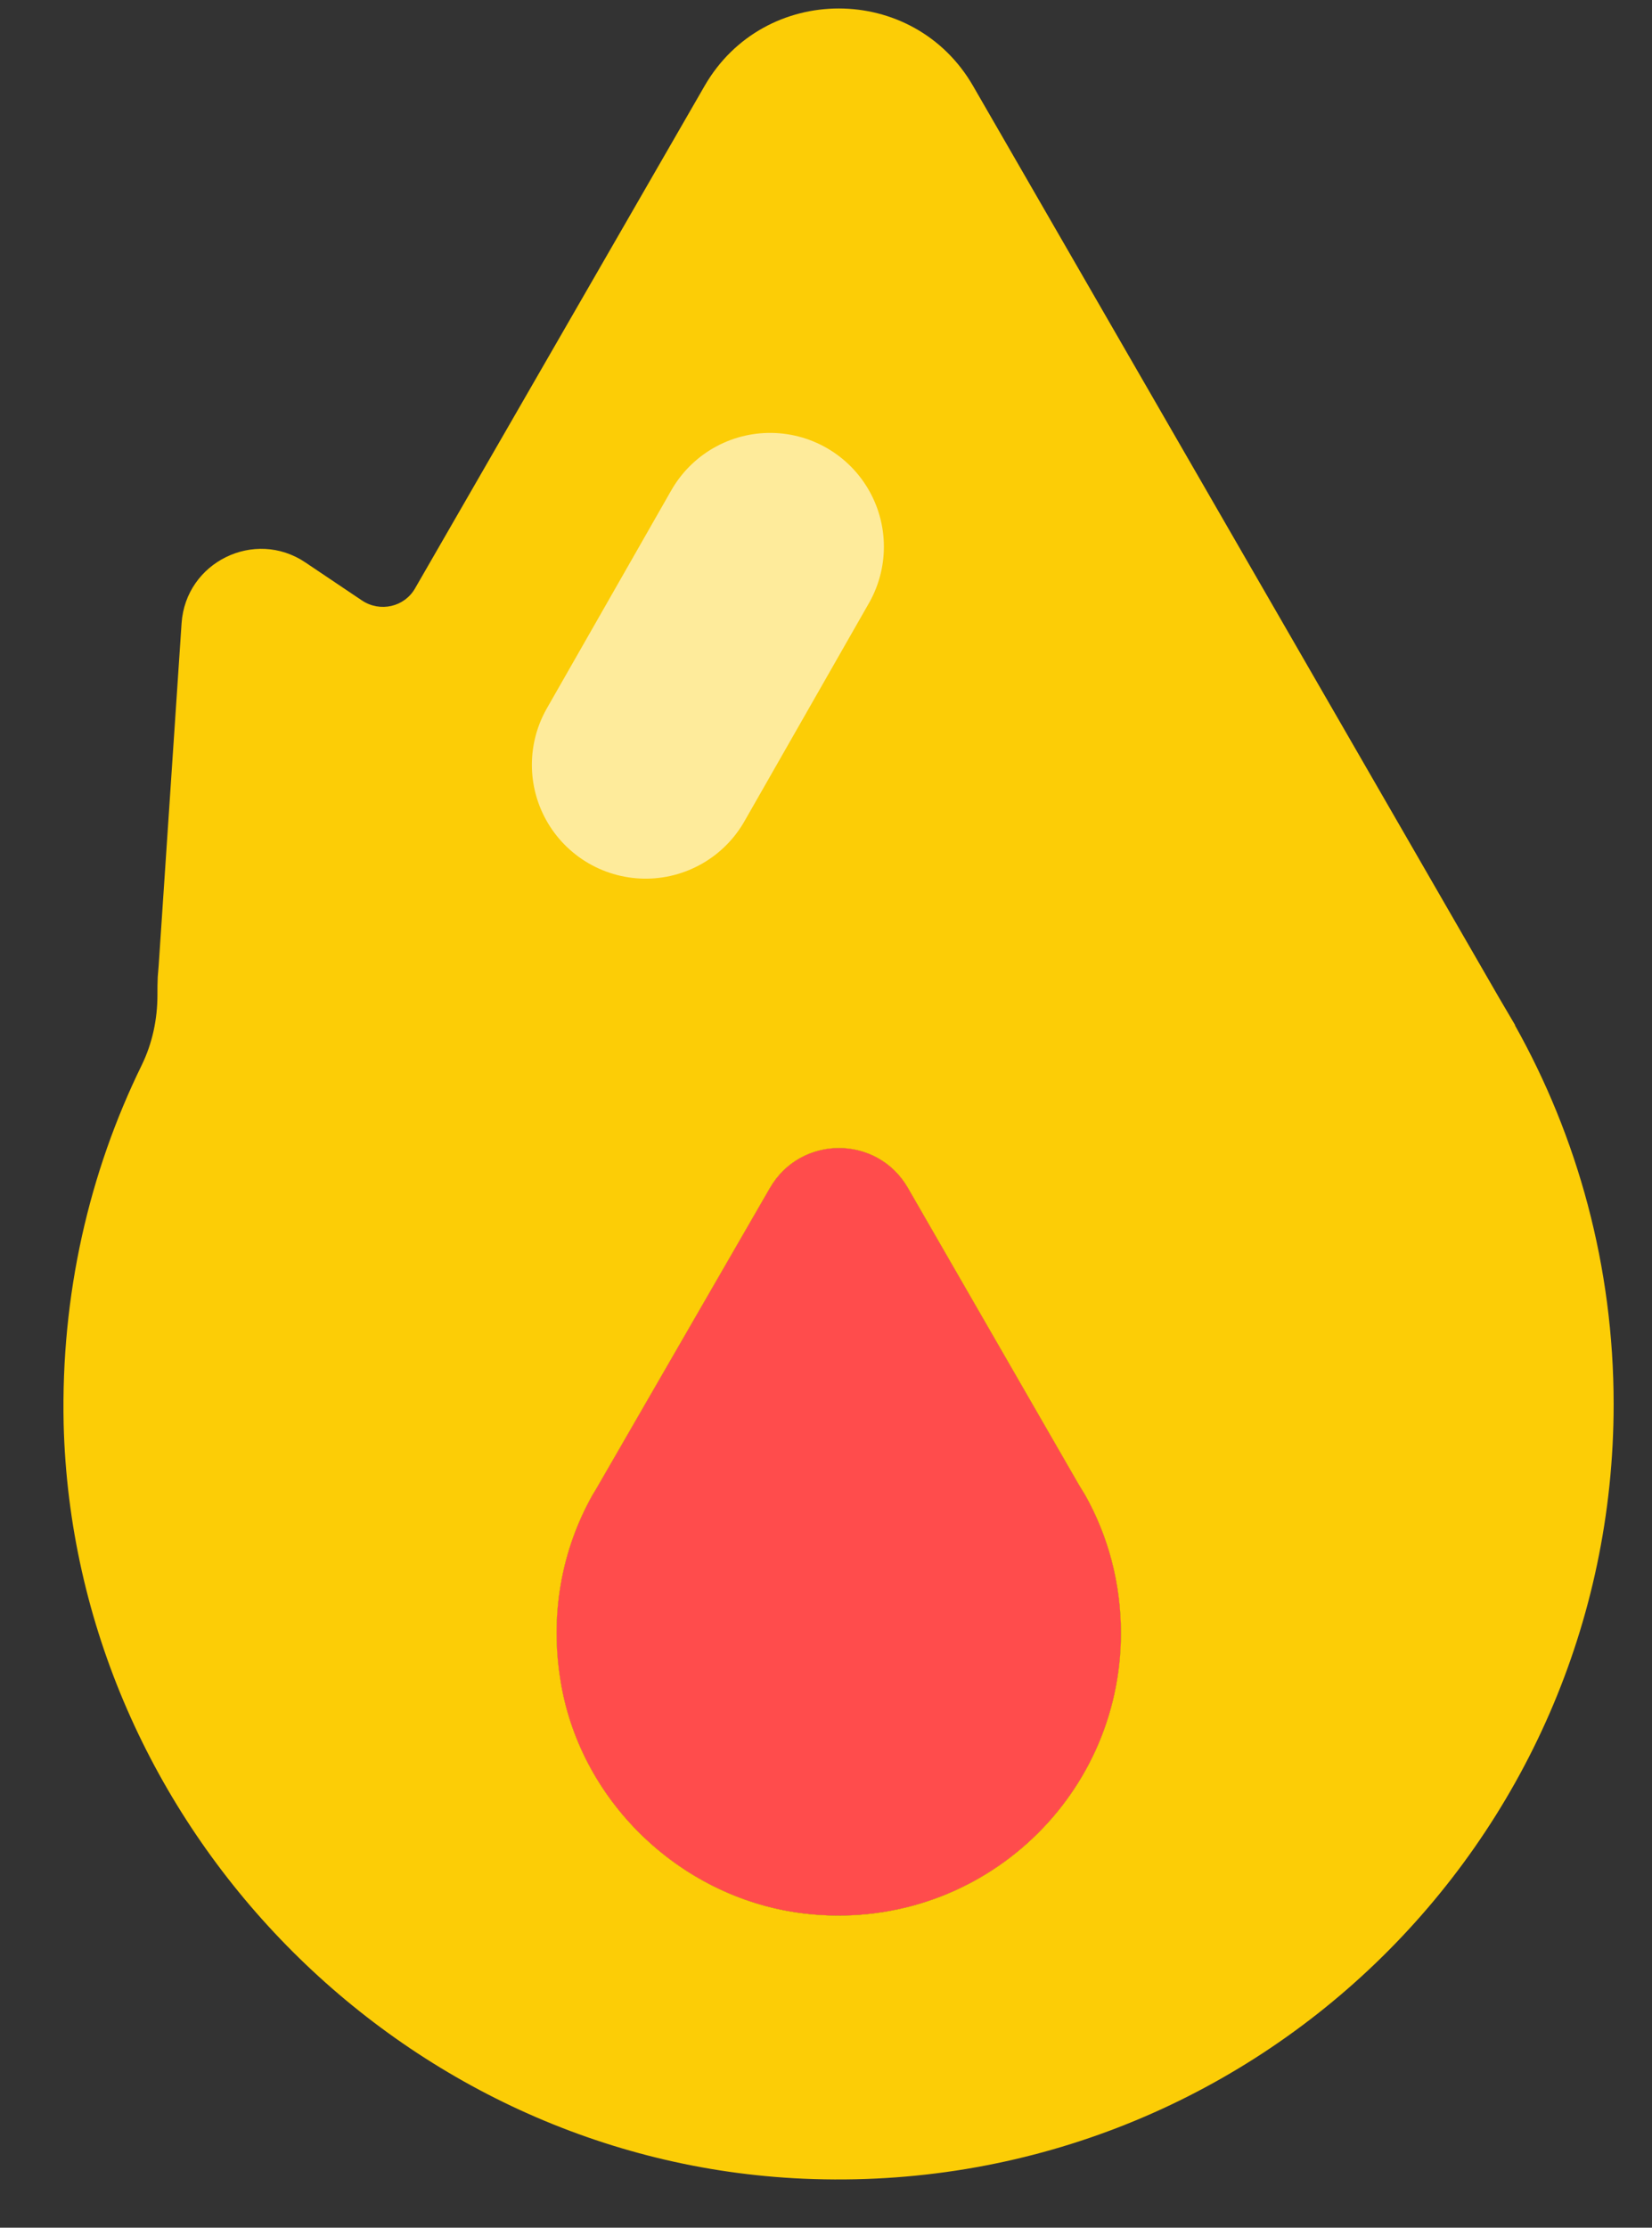 <svg width="23" height="31" viewBox="0 0 23 31" fill="none" xmlns="http://www.w3.org/2000/svg">
<rect x="0" y="0" width="23" height="31" fill="#333333" stroke="none"/>
<g clip-path="url(#clip0_634_6573)">
<path d="M12.643 23.936L12.508 24.167L12.381 24.381C12.464 24.232 12.551 24.075 12.643 23.936Z" fill="#FCCD06"/>
<path d="M15.607 22.727C15.607 25.053 13.59 26.904 11.207 26.629C9.513 26.433 8.098 25.106 7.81 23.43C7.644 22.469 7.823 21.561 8.247 20.806L8.295 20.727L8.343 20.644L10.718 16.532C11.146 15.79 12.211 15.79 12.639 16.527L15.022 20.662L15.11 20.806C15.428 21.373 15.607 22.028 15.607 22.727Z" fill="#FCCD06"/>
<path d="M15.607 22.727C15.607 25.053 13.59 26.904 11.207 26.629C9.513 26.433 8.098 25.106 7.81 23.43C7.644 22.469 7.823 21.561 8.247 20.806L8.295 20.727L8.343 20.644L10.718 16.532C11.146 15.79 12.211 15.79 12.639 16.527L15.022 20.662L15.11 20.806C15.428 21.373 15.607 22.028 15.607 22.727Z" fill="#FF4C4C"/>
<path d="M21.095 14.266L20.864 13.873L13.547 1.195C12.717 -0.241 10.639 -0.241 9.81 1.195L5.78 8.185C5.632 8.447 5.291 8.525 5.038 8.355L4.252 7.827C3.545 7.351 2.585 7.822 2.528 8.674L2.209 13.437L2.196 13.598C2.192 13.681 2.192 13.76 2.192 13.843C2.192 14.183 2.122 14.515 1.974 14.82C1.24 16.318 0.847 18.016 0.886 19.815C1.026 25.412 5.593 30.074 11.185 30.318C17.371 30.589 22.466 25.66 22.466 19.54C22.466 17.623 21.964 15.82 21.091 14.266H21.095ZM11.207 26.63C9.513 26.433 8.098 25.106 7.81 23.43C7.644 22.469 7.823 21.561 8.247 20.806L8.295 20.727L8.343 20.644L10.718 16.532C11.146 15.79 12.211 15.79 12.639 16.527L15.022 20.662L15.11 20.806C15.428 21.373 15.607 22.028 15.607 22.727C15.607 25.053 13.59 26.904 11.207 26.63Z" fill="#FCCD06"/>
<path opacity="0.6" d="M8.989 10.643L10.722 7.608" stroke="white" stroke-width="3.168" stroke-linecap="round" stroke-linejoin="round"/>
</g>
<defs>
<clipPath id="clip0_634_6573">
<rect width="21.584" height="30.21" fill="white" transform="translate(0.887 0.117)"/>
</clipPath>
</defs>
</svg>
